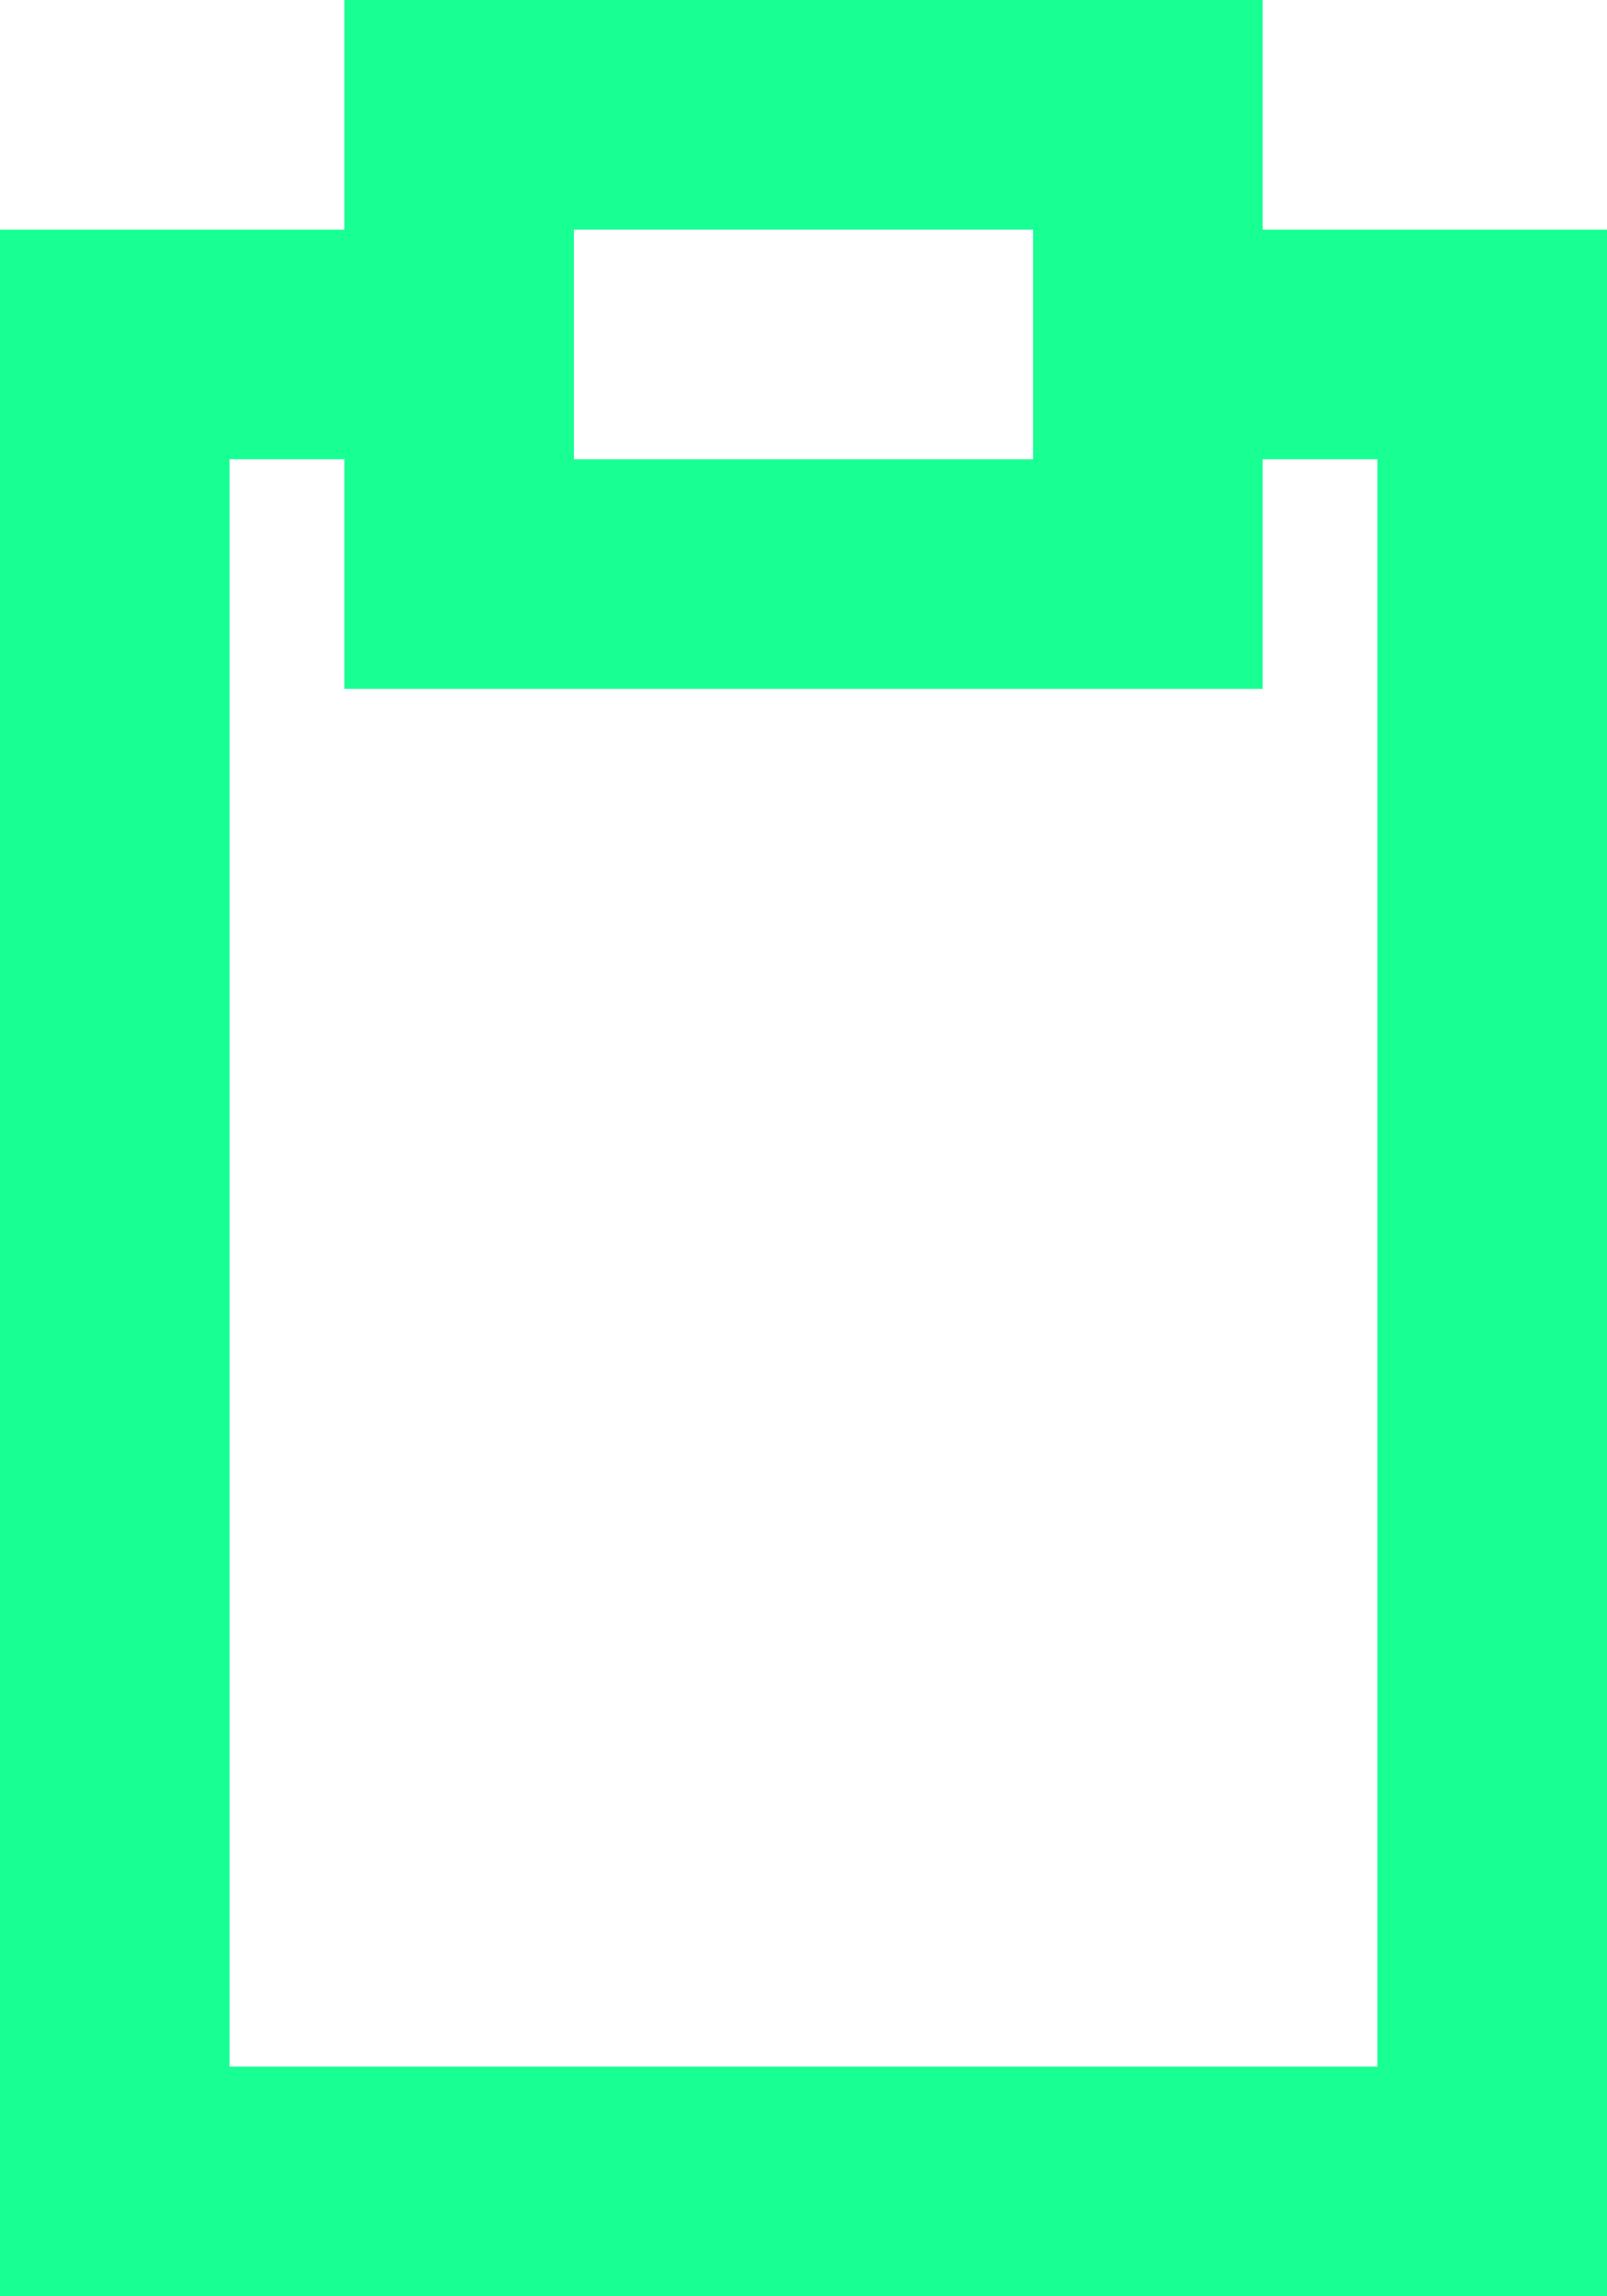 <?xml version="1.0" encoding="UTF-8" standalone="no"?>
<svg width="14px" height="20px" viewBox="0 0 14 20" version="1.1" xmlns="http://www.w3.org/2000/svg" xmlns:xlink="http://www.w3.org/1999/xlink">
    <!-- Generator: Sketch 3.8.1 (29687) - http://www.bohemiancoding.com/sketch -->
    <title>fileboard [#1586]</title>
    <desc>Created with Sketch.</desc>
    <defs></defs>
    <g id="Page-1" stroke="none" stroke-width="1" fill="none" fill-rule="evenodd">
        <g id="Dribbble-Dark-Preview" transform="translate(-263, -1959)" fill="#18FF94">
            <g id="icons" transform="translate(56, 160)">
                <path d="M219,1817 L209,1817 L209,1803 L210,1803 L210,1805 L218,1805 L218,1803 L219,1803 L219,1817 Z M212,1803 L216,1803 L216,1801 L212,1801 L212,1803 Z M218,1801 L218,1799 L210,1799 L210,1801 L207,1801 L207,1819 L221,1819 L221,1801 L218,1801 Z" id="fileboard-[#1586]"></path>
            </g>
        </g>
    </g>
</svg>